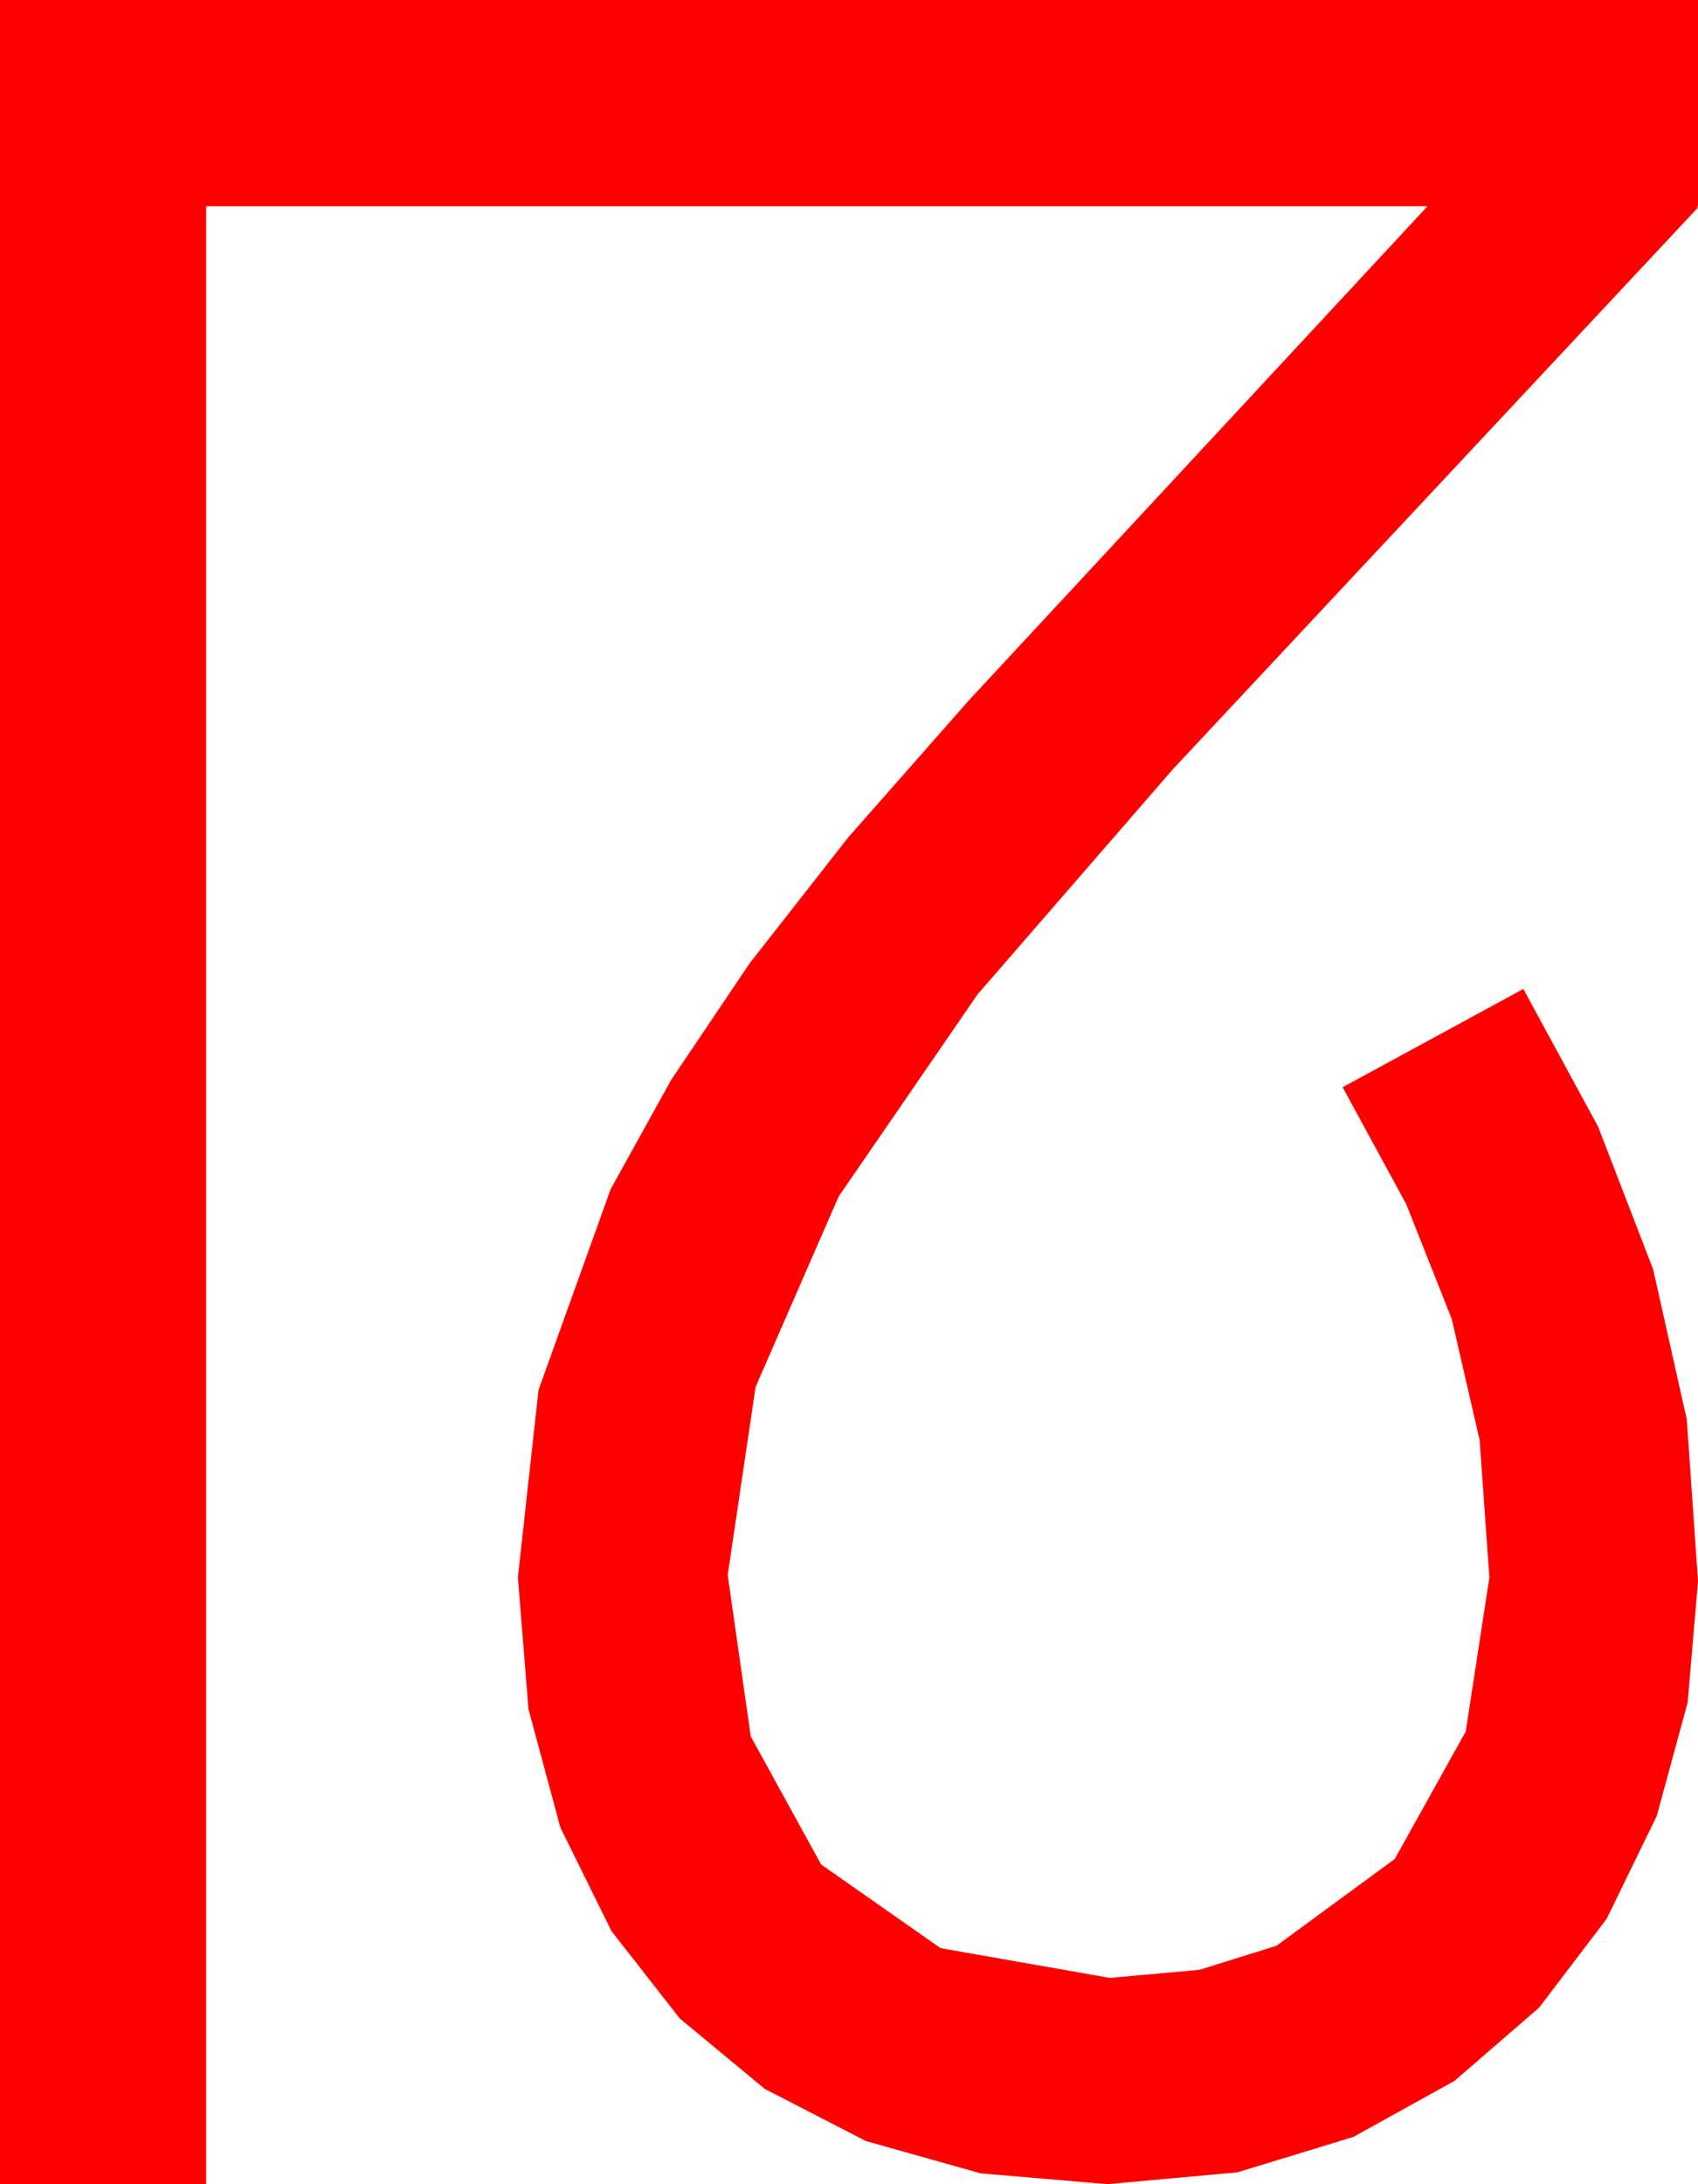 <?xml version="1.0" encoding="utf-8"?>
<!DOCTYPE svg PUBLIC "-//W3C//DTD SVG 1.1//EN" "http://www.w3.org/Graphics/SVG/1.1/DTD/svg11.dtd">
<svg width="41.016" height="52.734" xmlns="http://www.w3.org/2000/svg" xmlns:xlink="http://www.w3.org/1999/xlink" xmlns:xml="http://www.w3.org/XML/1998/namespace" version="1.1">
  <g>
    <g>
      <path style="fill:#FF0000;fill-opacity:1" d="M0,0L41.016,0 41.016,4.98 40.986,4.98 41.016,5.01 28.33,18.574 23.613,24.009 20.259,28.887 18.252,33.486 17.578,38.027 18.135,41.924 19.834,45.015 22.72,47.036 26.807,47.754 28.971,47.56 30.835,46.978 33.691,44.883 35.405,41.807 35.977,38.086 35.742,34.775 35.068,31.846 33.97,29.077 32.432,26.25 36.797,23.877 38.606,27.209 39.932,30.645 40.745,34.27 41.016,38.174 40.767,41.1 40.02,43.843 38.811,46.326 37.178,48.472 35.134,50.24 32.695,51.592 29.89,52.449 26.748,52.734 23.694,52.474 20.918,51.694 18.475,50.435 16.421,48.735 14.769,46.622 13.535,44.121 12.766,41.265 12.51,38.086 13.008,33.56 14.751,28.711 16.212,26.074 18.105,23.262 20.486,20.222 23.408,16.904 34.482,4.98 4.98,4.98 4.98,52.734 0,52.734 0,0z" />
    </g>
  </g>
</svg>
